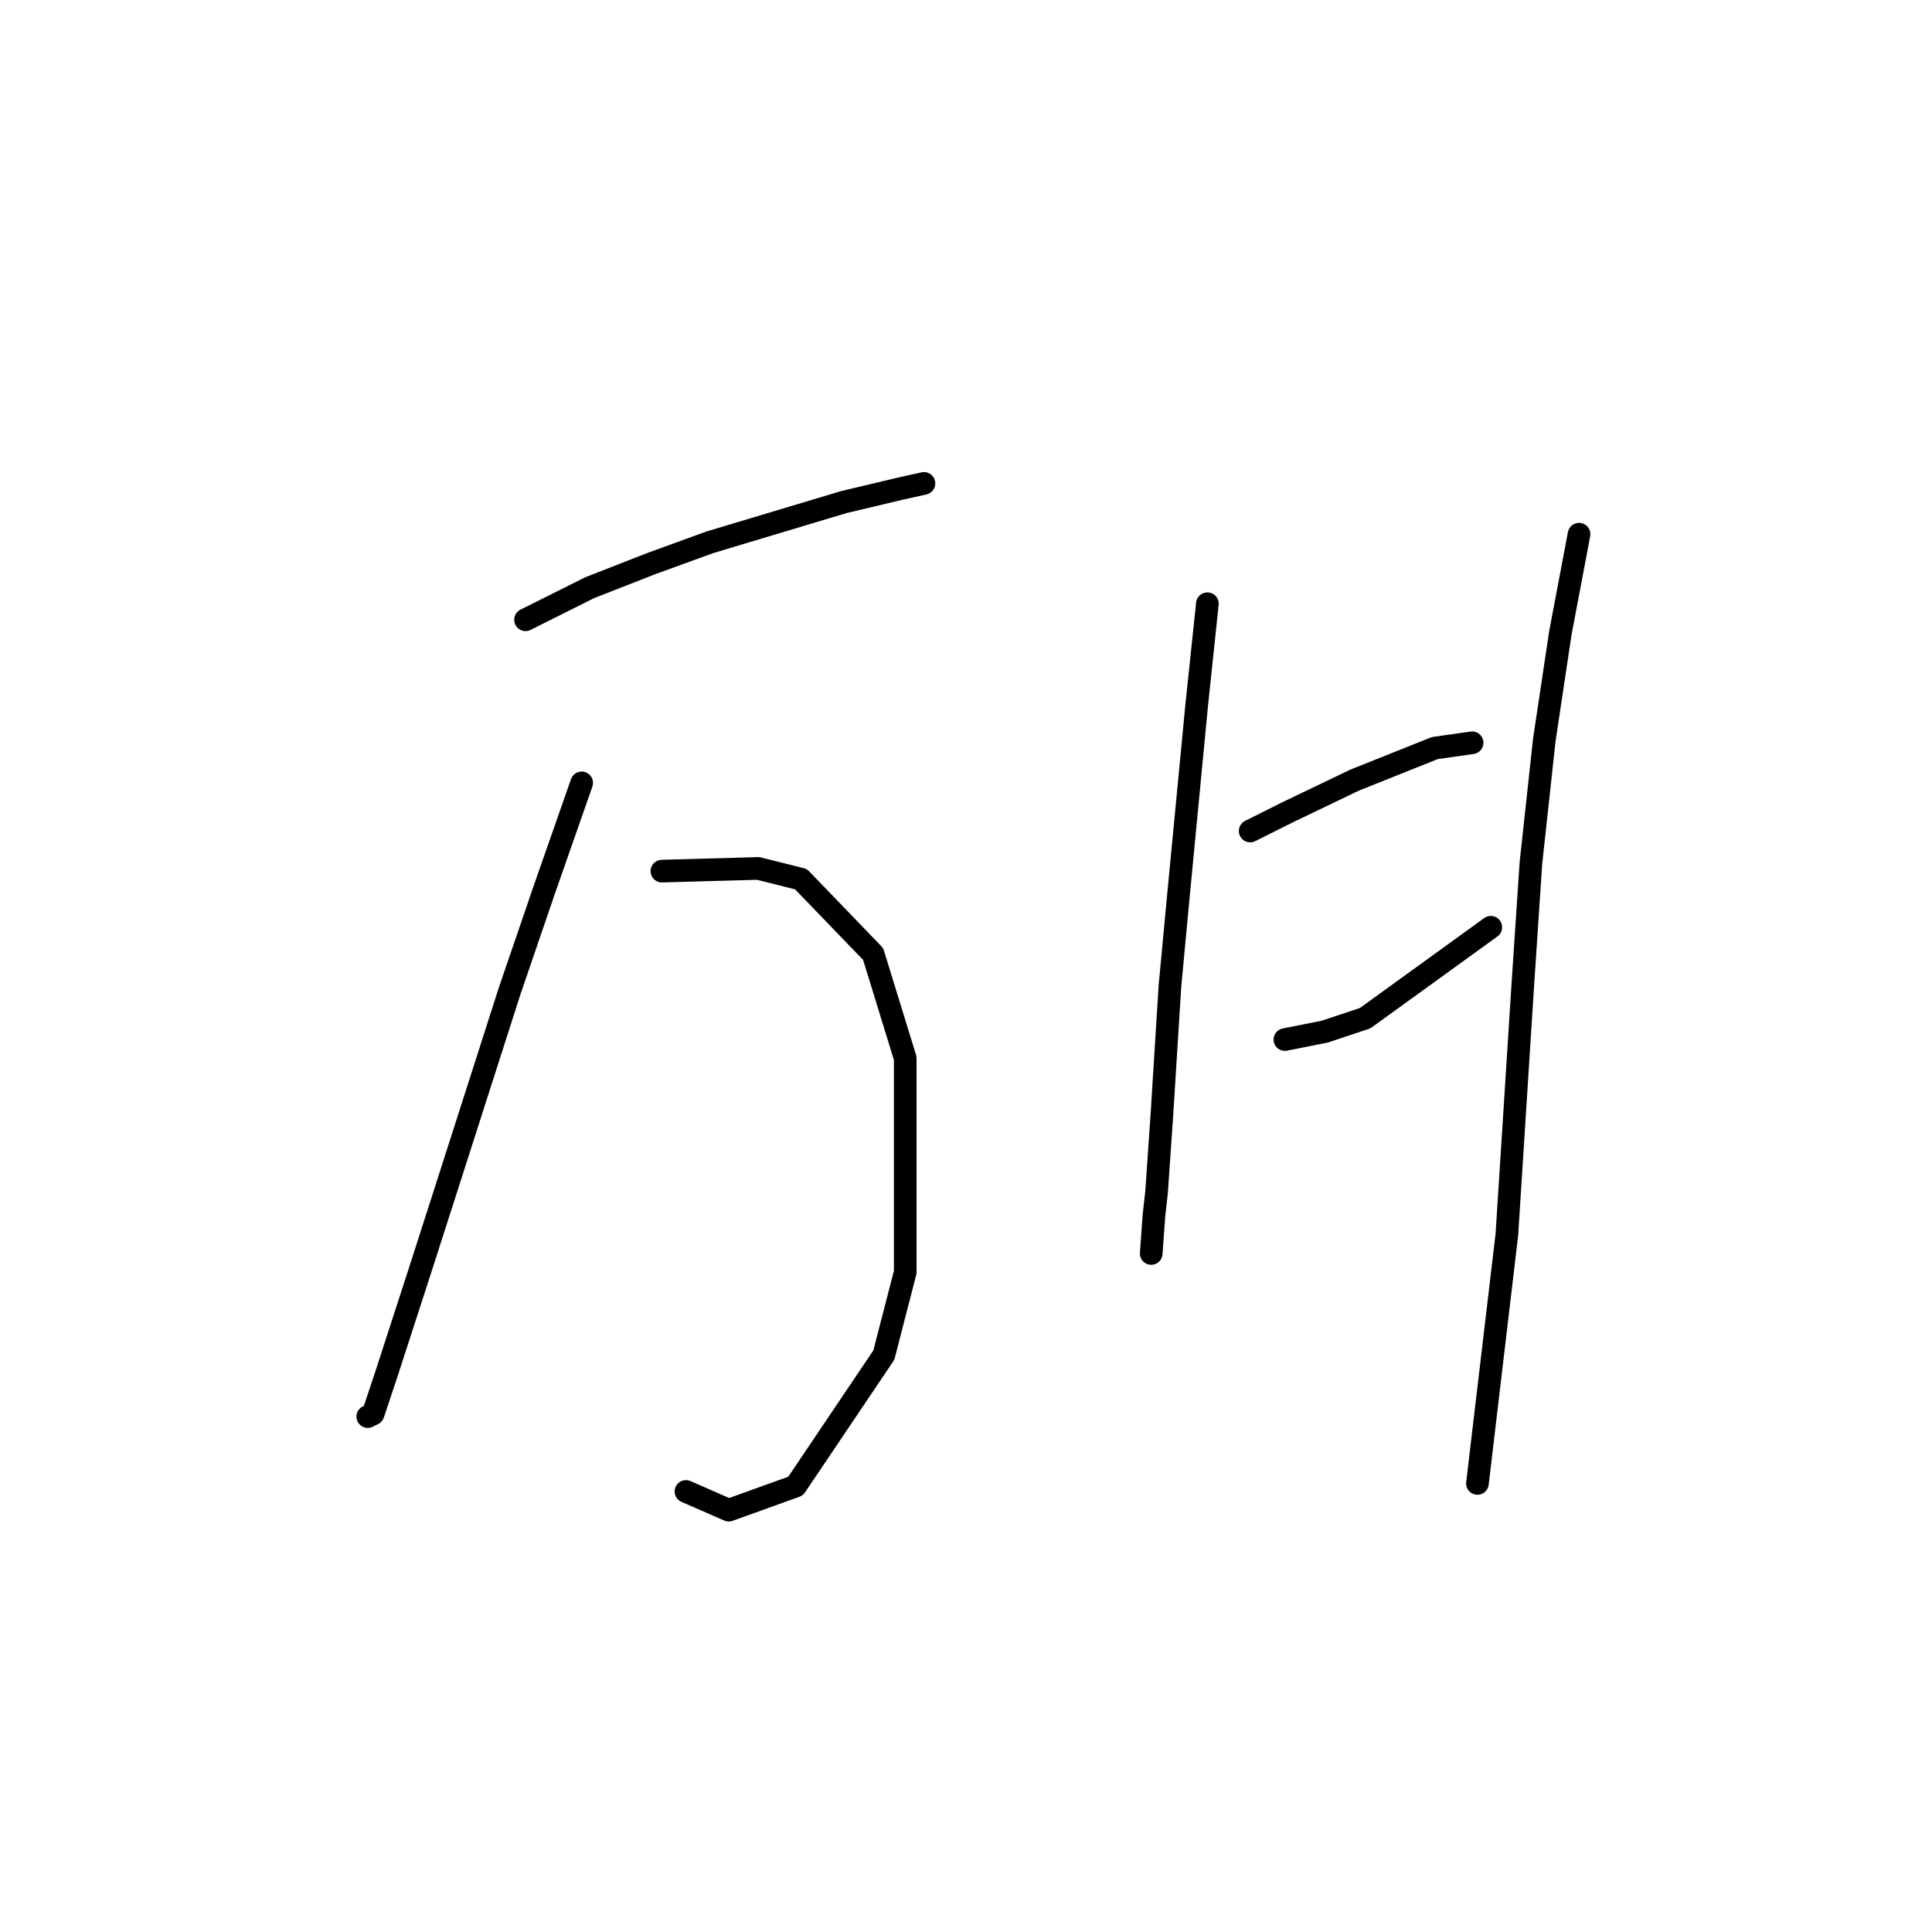 <?xml version="1.0" standalone="no"?>
    <svg width="256" height="256" xmlns="http://www.w3.org/2000/svg" version="1.1">
    <polyline stroke="black" stroke-width="3" stroke-linecap="round" fill="transparent" stroke-linejoin="round" points="69.636 82.123 78.139 77.871 86.288 74.682 94.083 71.848 101.169 69.722 111.798 66.533 119.239 64.762 122.427 64.053 122.427 64.053 " />
        <polyline stroke="black" stroke-width="3" stroke-linecap="round" fill="transparent" stroke-linejoin="round" points="77.076 103.735 72.116 117.907 67.51 131.371 58.652 159.007 55.464 168.927 51.212 182.037 49.441 187.351 48.732 187.706 48.732 187.706 " />
        <polyline stroke="black" stroke-width="3" stroke-linecap="round" fill="transparent" stroke-linejoin="round" points="87.705 115.427 100.46 115.073 106.129 116.49 115.695 126.411 119.947 140.229 119.947 168.573 117.113 179.556 105.421 196.917 96.563 200.106 90.894 197.626 90.894 197.626 " />
        <polyline stroke="black" stroke-width="3" stroke-linecap="round" fill="transparent" stroke-linejoin="round" points="159.984 79.997 158.566 93.46 156.086 119.325 155.023 130.662 153.96 147.669 153.252 157.944 152.898 161.133 152.543 166.093 152.543 166.093 " />
        <polyline stroke="black" stroke-width="3" stroke-linecap="round" fill="transparent" stroke-linejoin="round" points="165.653 110.113 170.613 107.633 179.47 103.381 190.1 99.129 195.06 98.421 195.06 98.421 " />
        <polyline stroke="black" stroke-width="3" stroke-linecap="round" fill="transparent" stroke-linejoin="round" points="170.258 137.749 175.573 136.686 180.888 134.914 197.54 122.868 197.54 122.868 " />
        <polyline stroke="black" stroke-width="3" stroke-linecap="round" fill="transparent" stroke-linejoin="round" points="209.232 70.785 206.752 83.894 204.626 98.066 202.854 114.364 201.792 130.308 199.666 163.613 195.768 196.563 195.768 196.563 " />
        </svg>